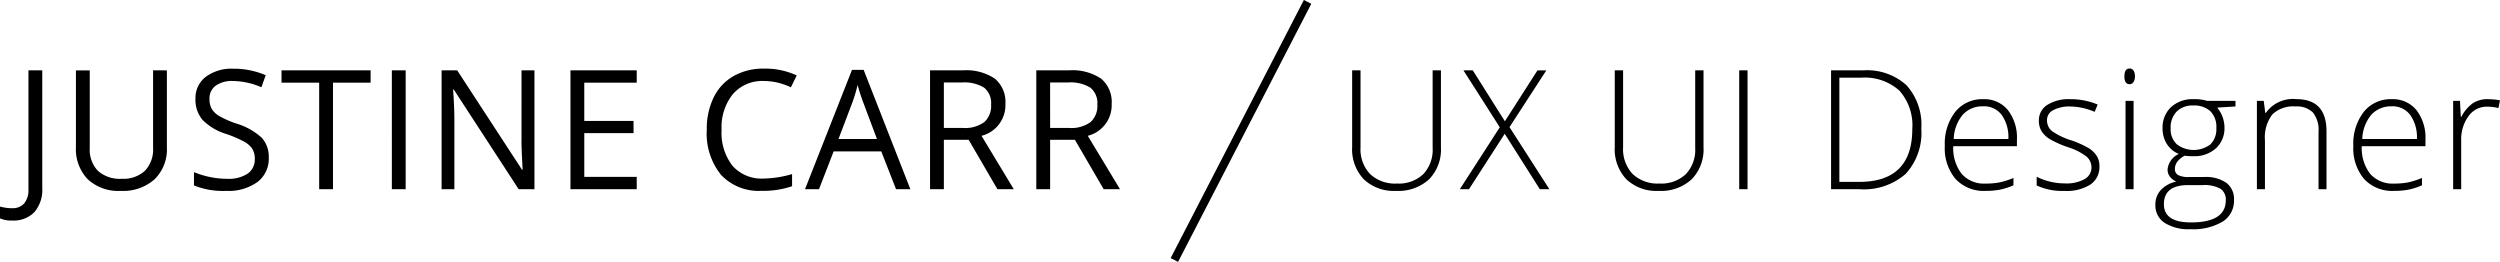 <svg xmlns="http://www.w3.org/2000/svg" width="300.294" height="31.459" viewBox="0 0 300.294 31.459">
  <g id="Group_202" data-name="Group 202" transform="translate(-2972.438 586.729)">
    <path id="Path_382" data-name="Path 382" d="M-.117,24.76A3.275,3.275,0,0,1-1.562,24.5V23.08a5.305,5.305,0,0,0,1.445.2,1.83,1.83,0,0,0,1.47-.586A2.523,2.523,0,0,0,1.855,21V6.723h1.66V20.863a4.1,4.1,0,0,1-.937,2.876A3.477,3.477,0,0,1-.117,24.76Zm18.6-18.037v9.238A5.032,5.032,0,0,1,17.011,19.8a5.655,5.655,0,0,1-4.053,1.4,5.406,5.406,0,0,1-3.989-1.406,5.216,5.216,0,0,1-1.411-3.867v-9.2h1.66v9.316a3.67,3.67,0,0,0,.977,2.744,3.941,3.941,0,0,0,2.871.957,3.8,3.8,0,0,0,2.783-.962,3.7,3.7,0,0,0,.977-2.759v-9.3ZM30.722,17.2a3.5,3.5,0,0,1-1.367,2.939A5.928,5.928,0,0,1,25.644,21.2a9.3,9.3,0,0,1-3.906-.654v-1.6a10.284,10.284,0,0,0,1.914.586,10.071,10.071,0,0,0,2.051.215,4.138,4.138,0,0,0,2.5-.63,2.067,2.067,0,0,0,.84-1.753,2.25,2.25,0,0,0-.3-1.216,2.767,2.767,0,0,0-1-.874,13.935,13.935,0,0,0-2.124-.908,6.78,6.78,0,0,1-2.847-1.689,3.73,3.73,0,0,1-.854-2.549,3.17,3.17,0,0,1,1.24-2.627,5.154,5.154,0,0,1,3.281-.977,9.67,9.67,0,0,1,3.916.781l-.518,1.445A8.85,8.85,0,0,0,26.405,8a3.327,3.327,0,0,0-2.061.566,1.867,1.867,0,0,0-.742,1.572,2.41,2.41,0,0,0,.273,1.216,2.574,2.574,0,0,0,.923.869,11.466,11.466,0,0,0,1.987.874,7.868,7.868,0,0,1,3.091,1.719A3.38,3.38,0,0,1,30.722,17.2ZM38.436,21h-1.66V8.2H32.255V6.723h10.7V8.2H38.436Zm7.07,0V6.723h1.66V21Zm17.129,0H60.74l-7.8-11.982h-.078q.156,2.109.156,3.867V21H51.482V6.723h1.875l7.783,11.934h.078q-.02-.264-.088-1.694t-.049-2.046V6.723h1.553ZM74.92,21H66.961V6.723H74.92V8.2h-6.3v4.6h5.918v1.465H68.621v5.254h6.3ZM90.192,8a4.668,4.668,0,0,0-3.716,1.567,6.322,6.322,0,0,0-1.362,4.292,6.448,6.448,0,0,0,1.313,4.331,4.669,4.669,0,0,0,3.745,1.528,12.787,12.787,0,0,0,3.408-.537v1.455a10.5,10.5,0,0,1-3.662.557,6.2,6.2,0,0,1-4.868-1.914,7.882,7.882,0,0,1-1.714-5.439,8.585,8.585,0,0,1,.825-3.867,5.924,5.924,0,0,1,2.383-2.559,7.212,7.212,0,0,1,3.667-.9,8.848,8.848,0,0,1,3.926.82l-.7,1.426A7.567,7.567,0,0,0,90.192,8Zm15.879,13-1.777-4.541H98.571L96.813,21h-1.68l5.645-14.336h1.4L107.789,21Zm-2.295-6.035-1.66-4.424q-.322-.84-.664-2.061a18.5,18.5,0,0,1-.615,2.061l-1.68,4.424Zm8.037.1V21h-1.66V6.723h3.916a6.162,6.162,0,0,1,3.882,1.006,3.647,3.647,0,0,1,1.255,3.027,3.792,3.792,0,0,1-2.871,3.828L120.211,21h-1.963l-3.457-5.937Zm0-1.426h2.275a3.929,3.929,0,0,0,2.578-.7,2.6,2.6,0,0,0,.82-2.095,2.384,2.384,0,0,0-.835-2.041,4.524,4.524,0,0,0-2.681-.625h-2.158Zm12.763,1.426V21h-1.66V6.723h3.916a6.162,6.162,0,0,1,3.882,1.006,3.647,3.647,0,0,1,1.255,3.027,3.792,3.792,0,0,1-2.871,3.828L132.974,21h-1.963l-3.457-5.937Zm0-1.426h2.275a3.929,3.929,0,0,0,2.578-.7,2.6,2.6,0,0,0,.82-2.095,2.384,2.384,0,0,0-.835-2.041,4.524,4.524,0,0,0-2.681-.625h-2.158Z" transform="translate(2974 -585)"/>
    <path id="Path_383" data-name="Path 383" d="M12.52,6.723v9.238a5.119,5.119,0,0,1-1.426,3.848A5.461,5.461,0,0,1,7.119,21.2,5.234,5.234,0,0,1,3.247,19.8a5.247,5.247,0,0,1-1.392-3.882v-9.2H2.861v9.238A4.347,4.347,0,0,0,4,19.169a4.361,4.361,0,0,0,3.232,1.147A4.268,4.268,0,0,0,10.4,19.188a4.241,4.241,0,0,0,1.123-3.13V6.723ZM25.546,21H24.4l-4.219-6.66L15.888,21h-1.1l4.8-7.441L15.224,6.723h1.123L20.2,12.836l3.916-6.113h1.064l-4.424,6.816ZM44.061,6.723v9.238a5.119,5.119,0,0,1-1.426,3.848A5.461,5.461,0,0,1,38.661,21.2,5.234,5.234,0,0,1,34.789,19.8,5.247,5.247,0,0,1,33.4,15.922v-9.2H34.4v9.238a4.347,4.347,0,0,0,1.143,3.208,4.361,4.361,0,0,0,3.232,1.147,4.268,4.268,0,0,0,3.164-1.128,4.241,4.241,0,0,0,1.123-3.13V6.723ZM48.348,21V6.723h1V21Zm21.874-7.275a7.266,7.266,0,0,1-1.885,5.435A7.615,7.615,0,0,1,62.8,21H59.382V6.723H63.24a7.034,7.034,0,0,1,5.2,1.787A7.077,7.077,0,0,1,70.222,13.725Zm-1.084.039a6.239,6.239,0,0,0-1.558-4.614A6.226,6.226,0,0,0,63.005,7.6H60.379v12.52h2.363Q69.138,20.121,69.138,13.764ZM77.946,21.2a4.625,4.625,0,0,1-3.608-1.426,5.73,5.73,0,0,1-1.294-3.994,6.227,6.227,0,0,1,1.25-4.067,4.126,4.126,0,0,1,3.369-1.528,3.638,3.638,0,0,1,2.959,1.309,5.4,5.4,0,0,1,1.084,3.555v.781H74.06a5.022,5.022,0,0,0,1.021,3.34,3.592,3.592,0,0,0,2.866,1.152,8.89,8.89,0,0,0,1.6-.127,9.7,9.7,0,0,0,1.743-.547v.879a7.775,7.775,0,0,1-1.66.532A9.214,9.214,0,0,1,77.946,21.2Zm-.283-10.156A3.18,3.18,0,0,0,75.2,12.05a4.767,4.767,0,0,0-1.084,2.915h6.563a4.629,4.629,0,0,0-.8-2.886A2.641,2.641,0,0,0,77.663,11.039Zm13.955,7.2a2.523,2.523,0,0,1-1.084,2.192,5.276,5.276,0,0,1-3.076.767,7.336,7.336,0,0,1-3.379-.654V19.5a7.457,7.457,0,0,0,3.379.8,4.457,4.457,0,0,0,2.388-.522,1.588,1.588,0,0,0,.815-1.392,1.7,1.7,0,0,0-.649-1.348,7.141,7.141,0,0,0-2.134-1.074,12.222,12.222,0,0,1-2.236-.991,3.09,3.09,0,0,1-.972-.937,2.355,2.355,0,0,1-.327-1.274,2.177,2.177,0,0,1,1-1.885,4.863,4.863,0,0,1,2.8-.693,8.377,8.377,0,0,1,3.262.645l-.361.879a7.649,7.649,0,0,0-2.9-.645,4.2,4.2,0,0,0-2.061.43,1.319,1.319,0,0,0-.762,1.191,1.649,1.649,0,0,0,.591,1.328,8.237,8.237,0,0,0,2.31,1.113,11.364,11.364,0,0,1,2.09.933,3.038,3.038,0,0,1,.981.942A2.3,2.3,0,0,1,91.618,18.236ZM95.719,21h-.967V10.385h.967Zm-1.1-13.564q0-.937.615-.937a.546.546,0,0,1,.474.244,1.2,1.2,0,0,1,.171.693,1.228,1.228,0,0,1-.171.693.541.541,0,0,1-.474.254Q94.616,8.383,94.616,7.436Zm13.339,2.949v.674l-2.2.137a3.75,3.75,0,0,1,.879,2.4,3.242,3.242,0,0,1-1.021,2.485,3.855,3.855,0,0,1-2.739.952,5.955,5.955,0,0,1-1.016-.059,2.526,2.526,0,0,0-.879.713,1.439,1.439,0,0,0-.3.869.8.8,0,0,0,.386.742,2.628,2.628,0,0,0,1.294.234h1.855a4.308,4.308,0,0,1,2.646.7,2.433,2.433,0,0,1,.918,2.065,2.94,2.94,0,0,1-1.362,2.593,6.948,6.948,0,0,1-3.882.913,5.342,5.342,0,0,1-3.1-.771,2.479,2.479,0,0,1-1.1-2.148,2.549,2.549,0,0,1,.679-1.816,3.517,3.517,0,0,1,1.841-.986,1.872,1.872,0,0,1-.767-.581,1.382,1.382,0,0,1-.288-.864,2.272,2.272,0,0,1,1.357-1.875,3.026,3.026,0,0,1-1.445-1.2A3.414,3.414,0,0,1,99.2,13.7a3.361,3.361,0,0,1,1.011-2.554,3.8,3.8,0,0,1,2.729-.962,5.032,5.032,0,0,1,1.621.205ZM99.361,22.8q0,2.188,3.252,2.188,4.18,0,4.18-2.666a1.536,1.536,0,0,0-.654-1.387,3.984,3.984,0,0,0-2.119-.43h-1.738Q99.361,20.5,99.361,22.8Zm.811-9.1a2.448,2.448,0,0,0,.747,1.909,3.345,3.345,0,0,0,4.033,0,2.57,2.57,0,0,0,.708-1.953,2.654,2.654,0,0,0-.728-2.036,2.871,2.871,0,0,0-2.036-.679,2.7,2.7,0,0,0-2,.728A2.739,2.739,0,0,0,100.172,13.7ZM117.935,21V14.115a3.357,3.357,0,0,0-.674-2.329,2.72,2.72,0,0,0-2.09-.728,3.618,3.618,0,0,0-2.788.962,4.535,4.535,0,0,0-.884,3.12V21h-.967V10.385h.82l.186,1.455h.059a3.99,3.99,0,0,1,3.682-1.66q3.613,0,3.613,3.877V21Zm9.082.2a4.625,4.625,0,0,1-3.608-1.426,5.73,5.73,0,0,1-1.294-3.994,6.227,6.227,0,0,1,1.25-4.067,4.126,4.126,0,0,1,3.369-1.528,3.638,3.638,0,0,1,2.959,1.309,5.4,5.4,0,0,1,1.084,3.555v.781H123.13a5.022,5.022,0,0,0,1.021,3.34,3.592,3.592,0,0,0,2.866,1.152,8.89,8.89,0,0,0,1.6-.127,9.7,9.7,0,0,0,1.743-.547v.879a7.775,7.775,0,0,1-1.66.532A9.214,9.214,0,0,1,127.017,21.2Zm-.283-10.156a3.18,3.18,0,0,0-2.461,1.011,4.767,4.767,0,0,0-1.084,2.915h6.563a4.629,4.629,0,0,0-.8-2.886A2.641,2.641,0,0,0,126.734,11.039Zm11.552-.859a8.307,8.307,0,0,1,1.445.137l-.186.928a5.656,5.656,0,0,0-1.377-.166,2.674,2.674,0,0,0-2.227,1.152,4.7,4.7,0,0,0-.869,2.91V21h-.967V10.385h.82l.1,1.914h.068a4.5,4.5,0,0,1,1.4-1.646A3.271,3.271,0,0,1,138.286,10.18Z" transform="translate(3133 -585)"/>
    <path id="Path_384" data-name="Path 384" d="M16,0,0,31" transform="translate(3113.5 -586.5)" fill="none" stroke="#000" stroke-width="1"/>
  </g>
</svg>

